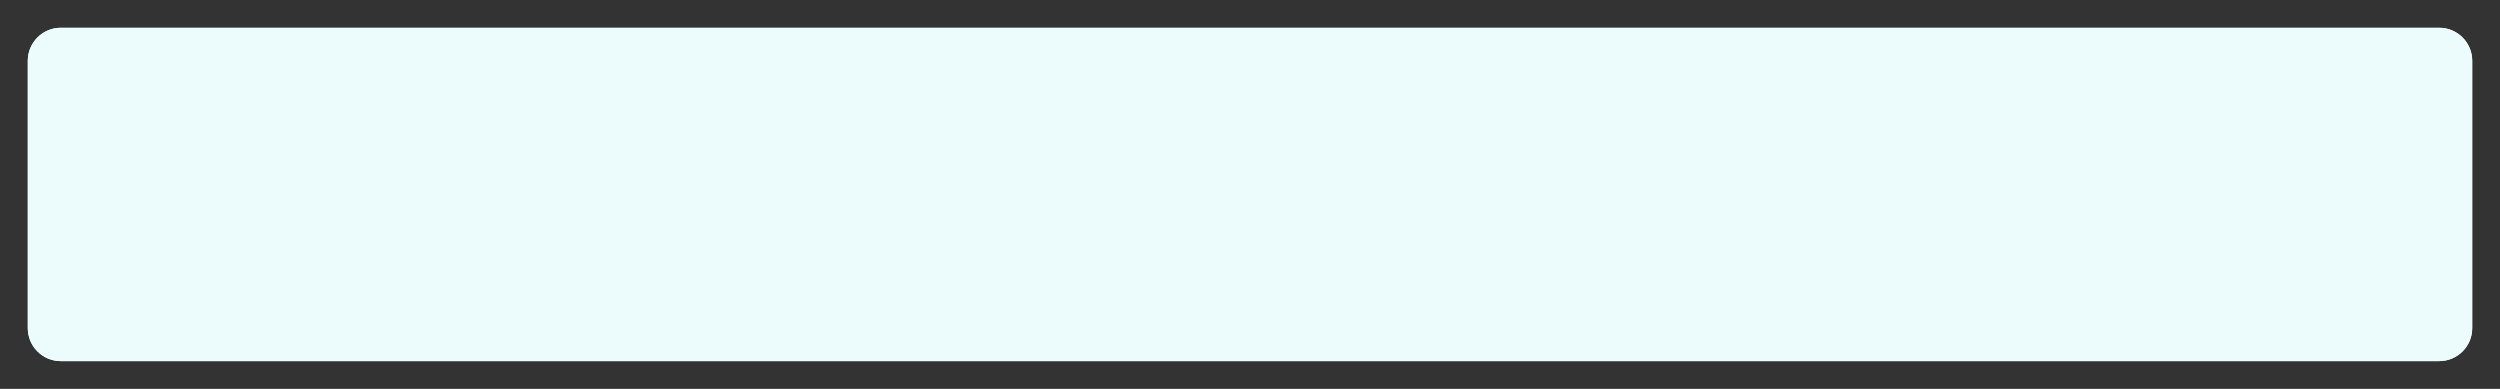 <?xml version="1.0" encoding="UTF-8" standalone="no"?>
<!DOCTYPE svg PUBLIC "-//W3C//DTD SVG 1.1//EN" "http://www.w3.org/Graphics/SVG/1.1/DTD/svg11.dtd">
<svg width="100%" height="100%" viewBox="0 0 180 28" version="1.1" xmlns="http://www.w3.org/2000/svg" xmlns:xlink="http://www.w3.org/1999/xlink" xml:space="preserve" xmlns:serif="http://www.serif.com/" style="fill-rule:evenodd;clip-rule:evenodd;stroke-linejoin:round;stroke-miterlimit:2;">
    <rect x="0" y="0" width="180" height="28" fill="#333333" stroke="none"/>
    <g>
        <path d="M178,4.376C178,3.065 176.935,2 175.624,2L4.376,2C3.065,2 2,3.065 2,4.376L2,23.624C2,24.935 3.065,26 4.376,26L175.624,26C176.935,26 178,24.935 178,23.624L178,4.376Z" style="fill:#ecfbfc;"/>
        <path d="M178,4.376C178,3.065 176.935,2 175.624,2L4.376,2C3.065,2 2,3.065 2,4.376L2,23.624C2,24.935 3.065,26 4.376,26L175.624,26C176.935,26 178,24.935 178,23.624L178,4.376Z" style="fill:#ecfbfc;"/>
    </g>
</svg>
